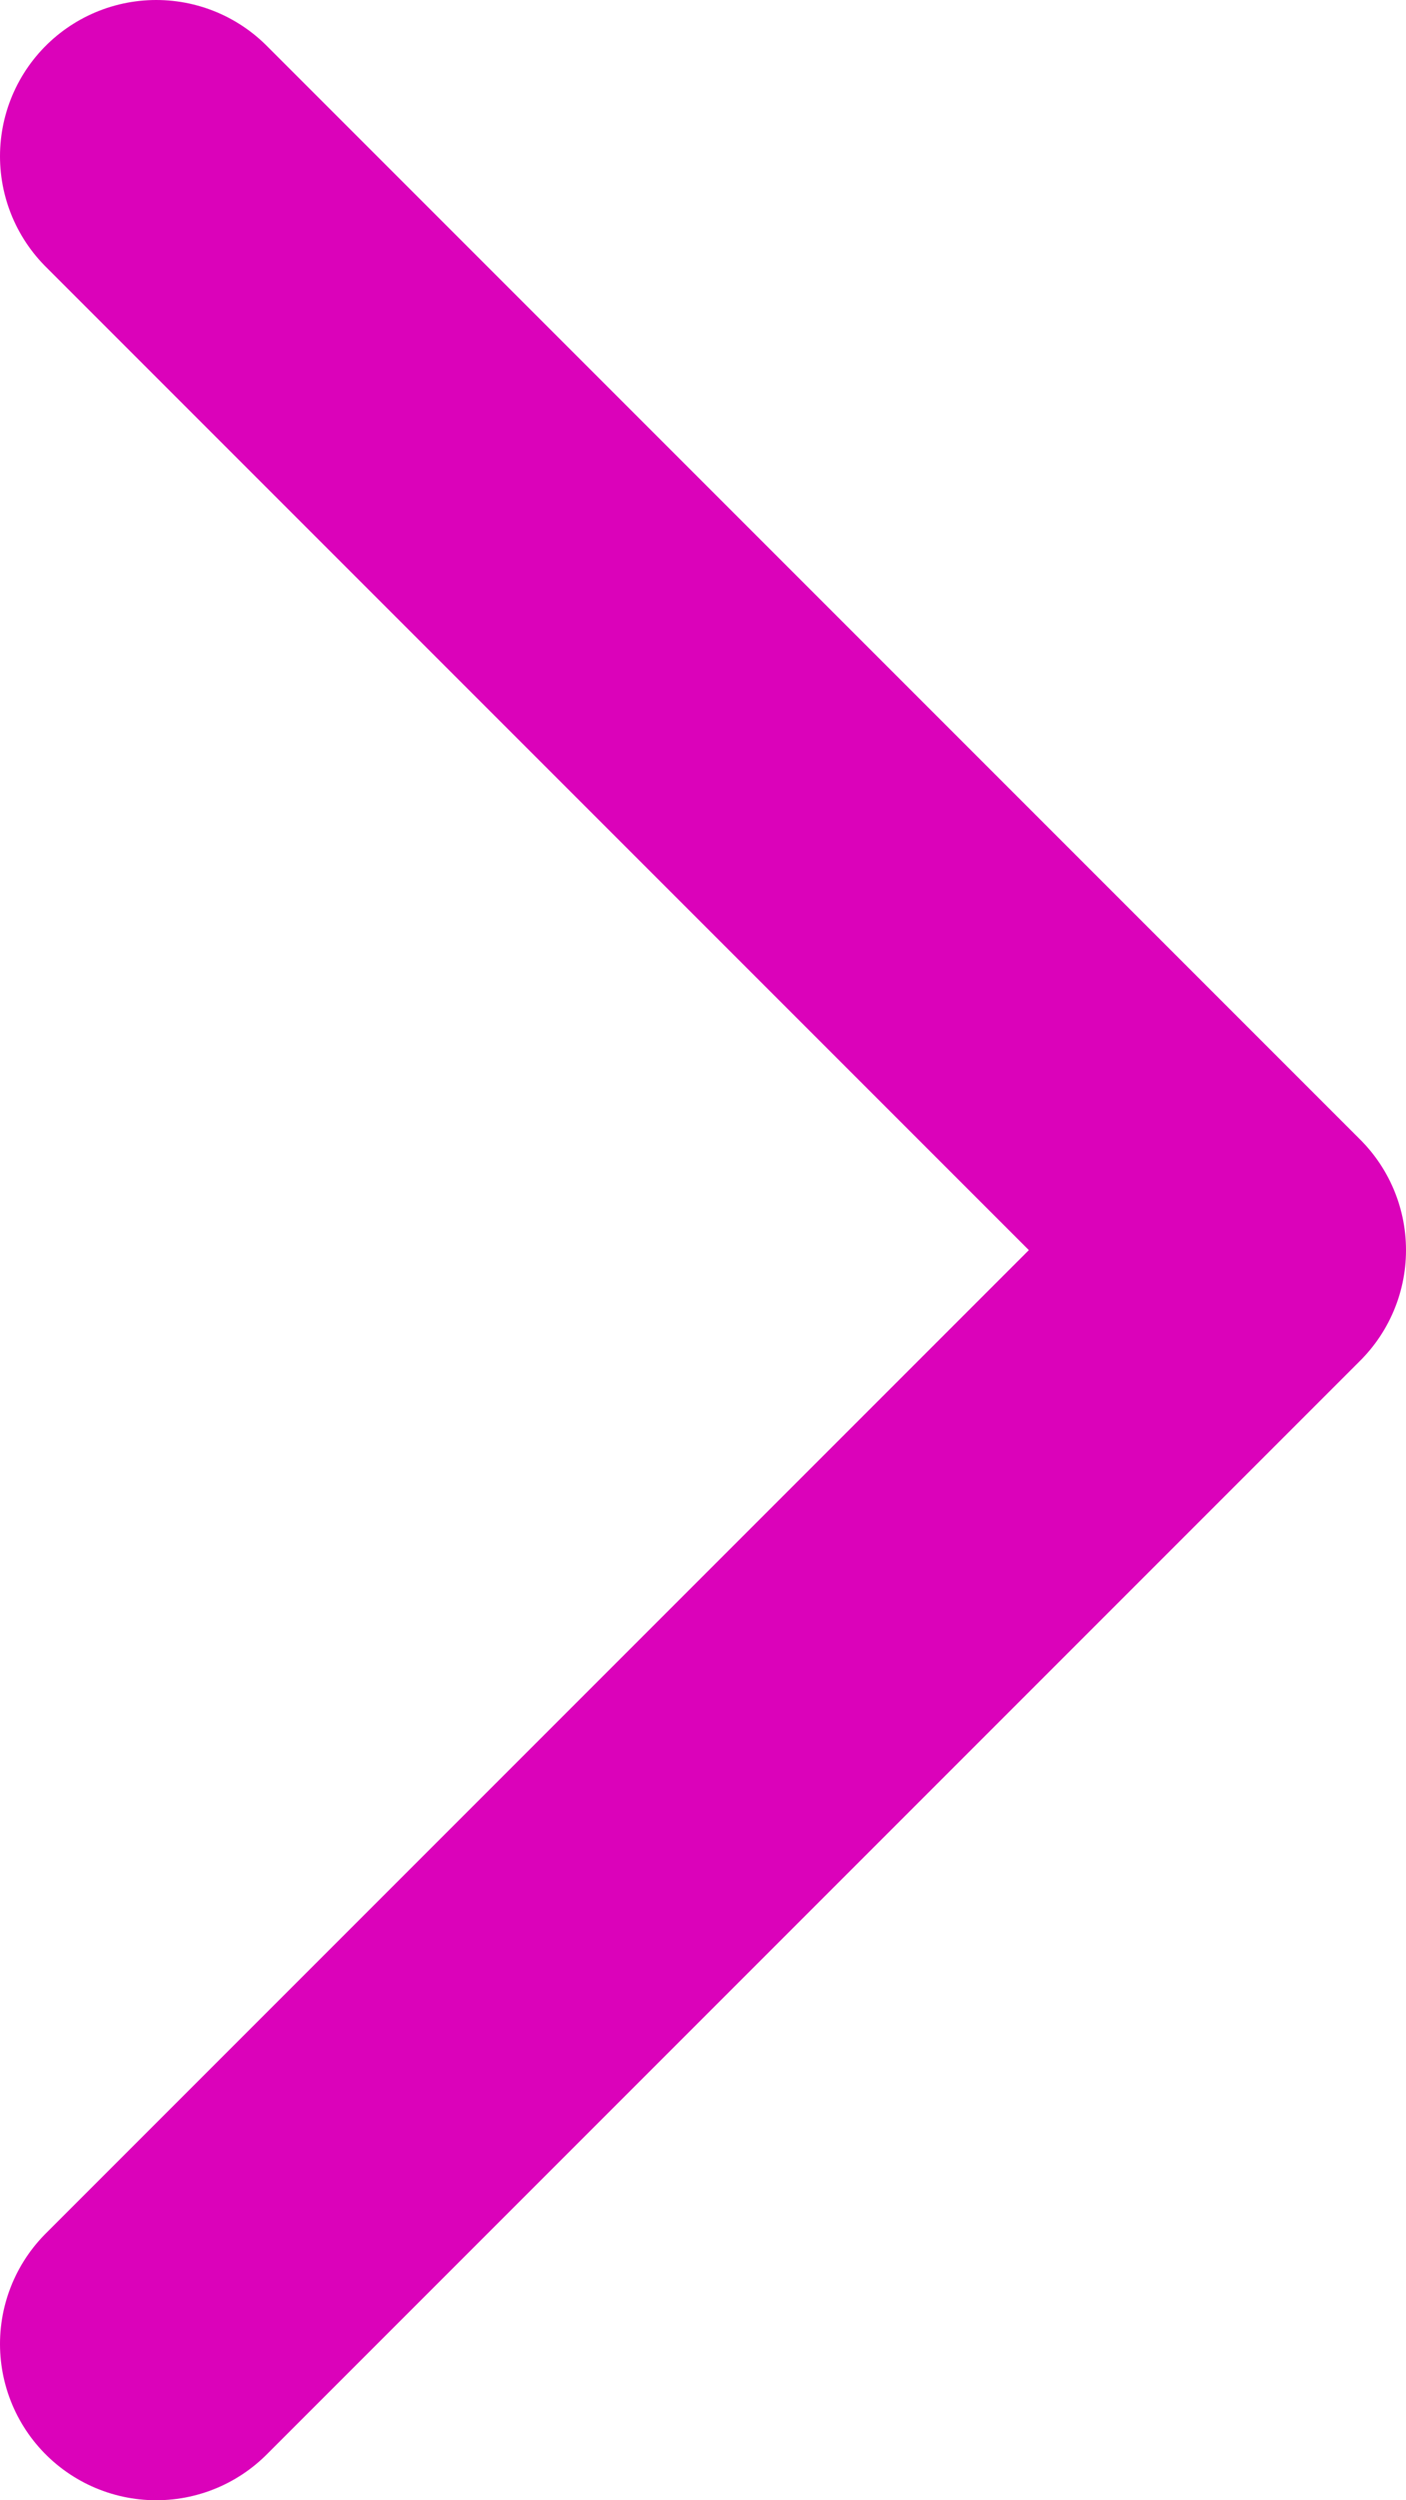 <svg xmlns="http://www.w3.org/2000/svg" width="9" height="16" viewBox="0 0 9 16">
  <defs>
    <style>
      .cls-1 {
        fill: none;
        stroke: #db02ba;
        stroke-linecap: round;
        stroke-linejoin: round;
        stroke-width: 2px;
      }
    </style>
  </defs>
  <title>next</title>
  <g id="Слой_2" data-name="Слой 2">
    <g id="Слой_1-2" data-name="Слой 1">
      <polyline class="cls-1" points="1 1 8 8 1 15"/>
    </g>
  </g>
</svg>
